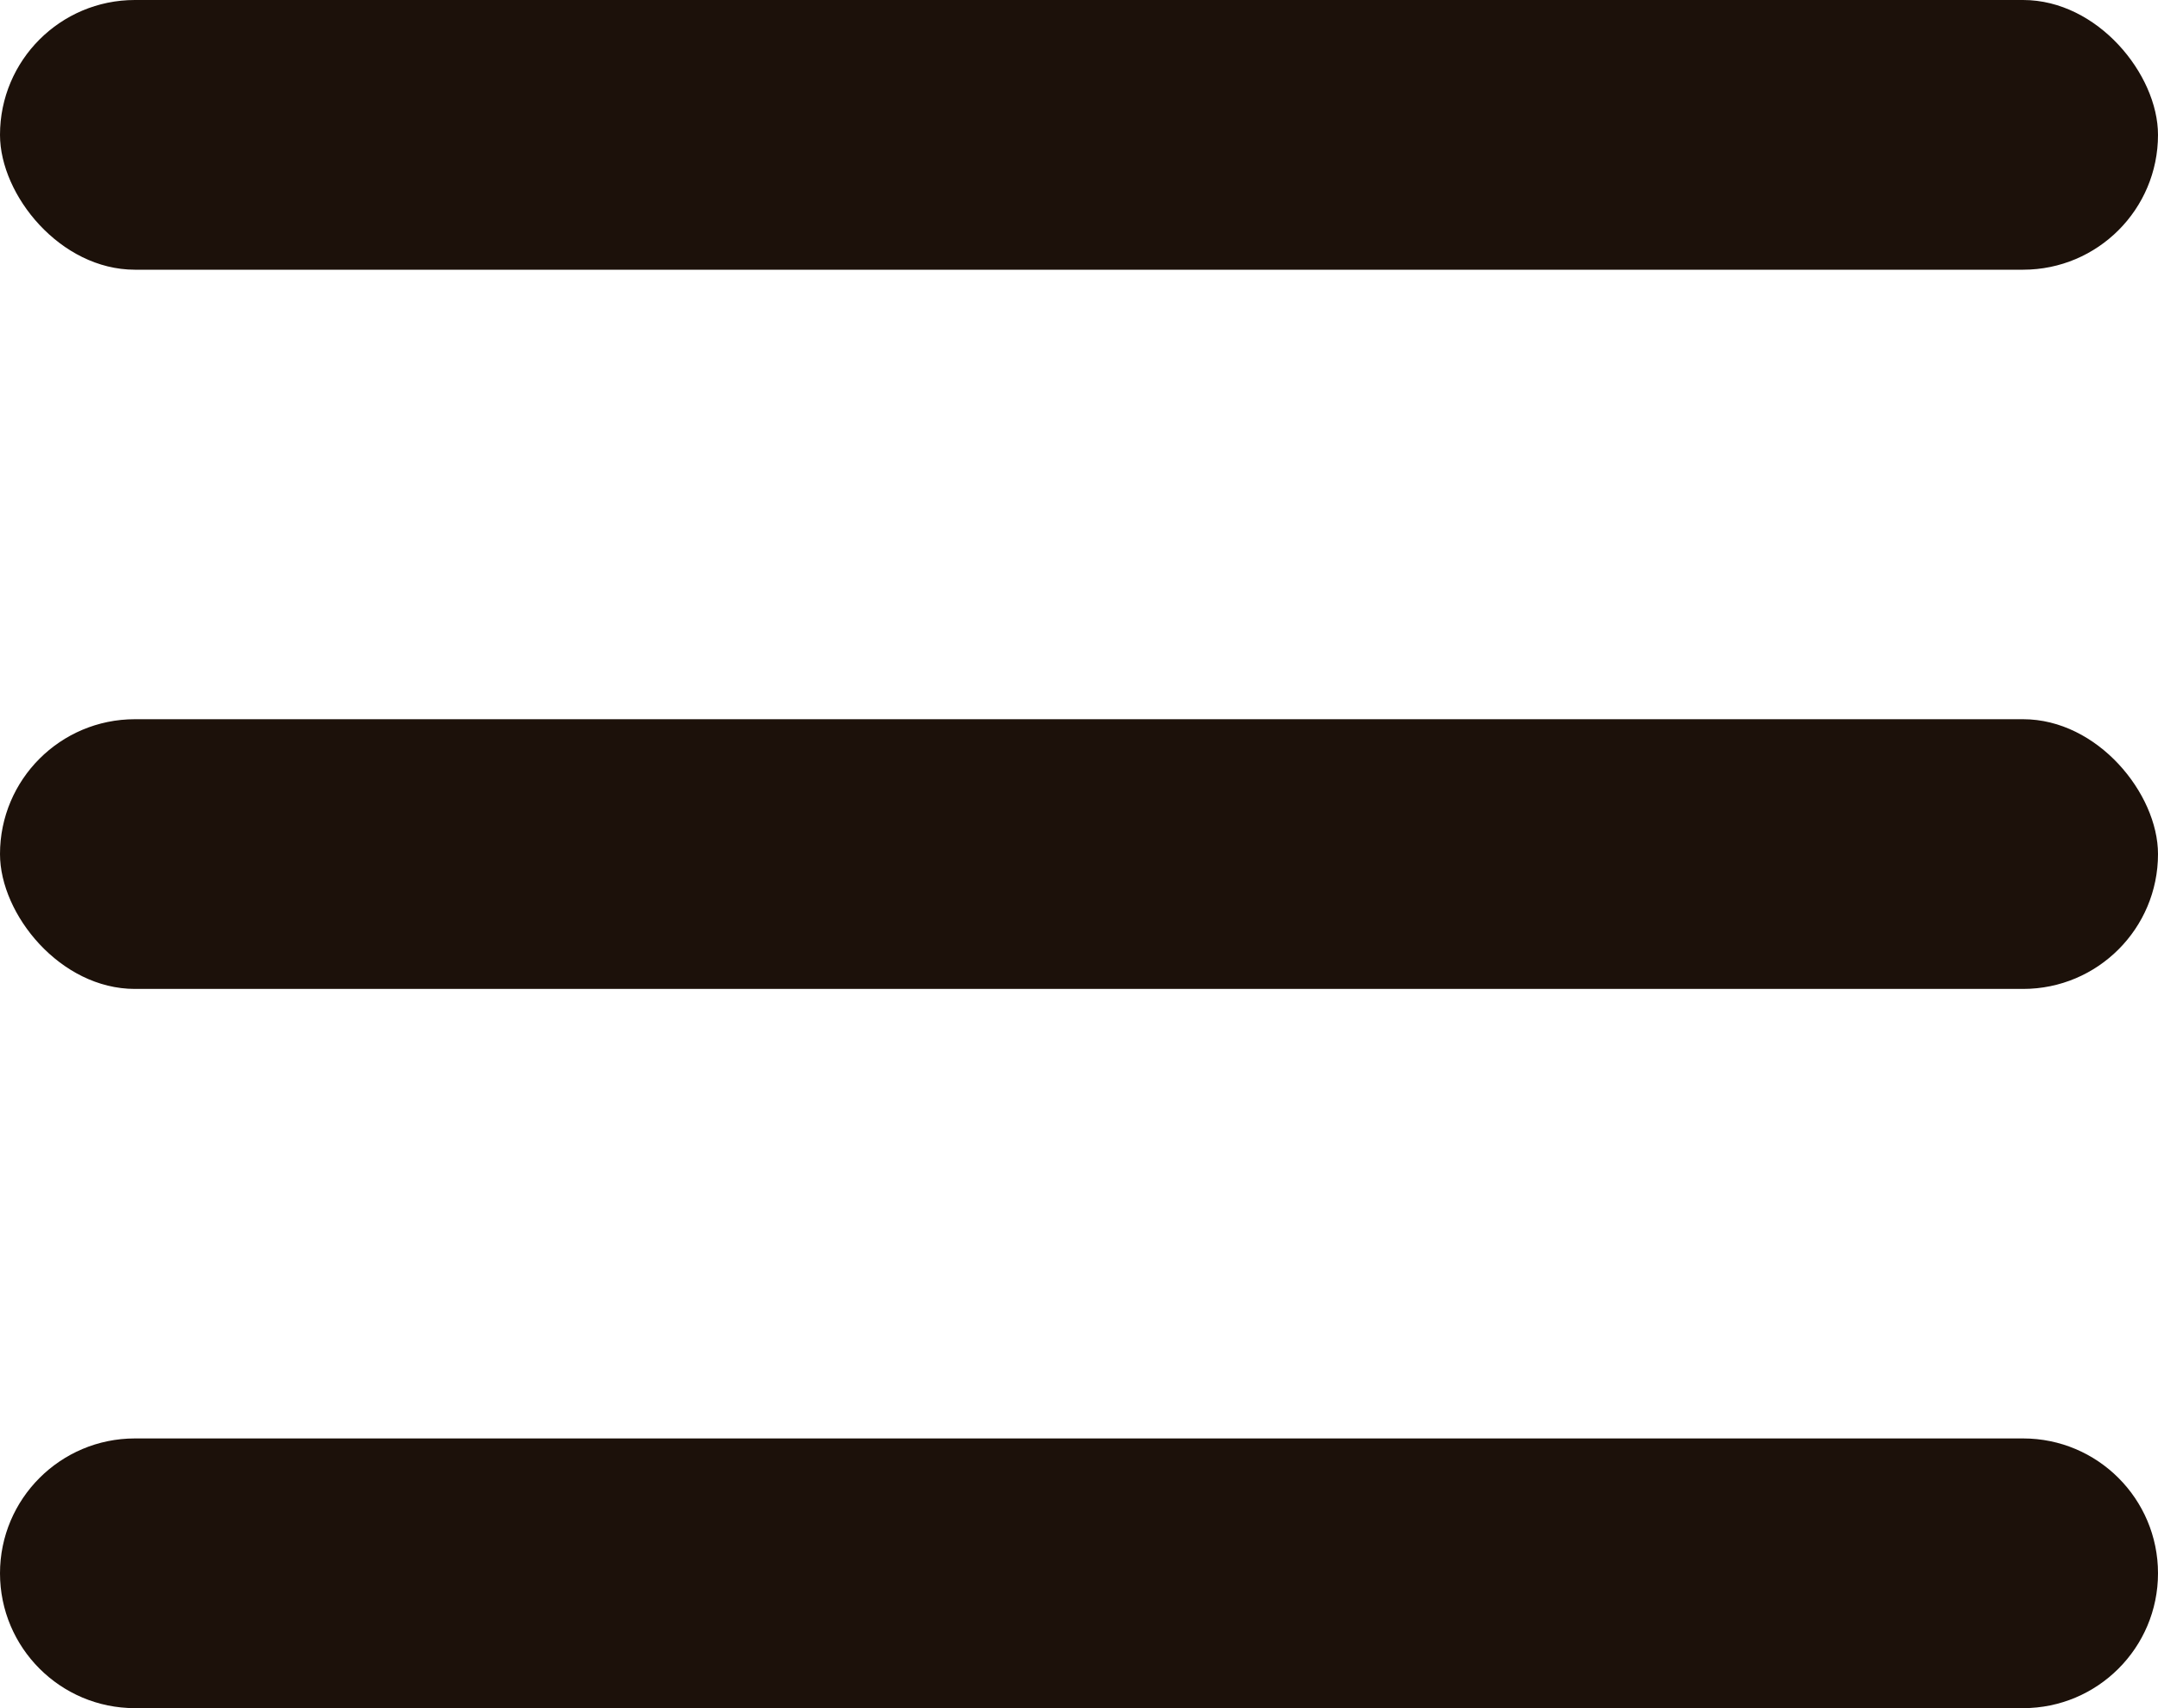 <?xml version="1.0" encoding="UTF-8"?>
<svg width="24px" height="19px" viewBox="0 0 24 19" version="1.1" xmlns="http://www.w3.org/2000/svg" xmlns:xlink="http://www.w3.org/1999/xlink">
    <title>Page 1</title>
    <defs>
        <rect id="path-1" x="0" y="0" width="375" height="56"></rect>
        <filter x="-3.3%" y="-20.5%" width="106.7%" height="144.6%" filterUnits="objectBoundingBox" id="filter-2">
            <feMorphology radius="0.5" operator="dilate" in="SourceAlpha" result="shadowSpreadOuter1"></feMorphology>
            <feOffset dx="0" dy="1" in="shadowSpreadOuter1" result="shadowOffsetOuter1"></feOffset>
            <feGaussianBlur stdDeviation="3.5" in="shadowOffsetOuter1" result="shadowBlurOuter1"></feGaussianBlur>
            <feColorMatrix values="0 0 0 0 0   0 0 0 0 0   0 0 0 0 0  0 0 0 0.263 0" type="matrix" in="shadowBlurOuter1"></feColorMatrix>
        </filter>
    </defs>
    <g id="Page-1" stroke="none" stroke-width="1" fill="none" fill-rule="evenodd">
        <g id="Main-Menu" transform="translate(-17, -19)">
            <rect id="Rectangle" fill="#F2F2F2" x="0" y="0" width="375" height="667"></rect>
            <g id="Header">
                <g id="Rectangle">
                    <use fill="black" fill-opacity="1" filter="url(#filter-2)" xlink:href="#path-1"></use>
                    <use fill="#FFFFFF" fill-rule="evenodd" xlink:href="#path-1"></use>
                </g>
                <rect id="Rectangle" fill="#1C110A" x="17" y="19" width="24" height="3" rx="1.5"></rect>
                <rect id="Rectangle" fill="#1C110A" x="17" y="27" width="24" height="3" rx="1.5"></rect>
                <path d="M18.5,35 L39.5,35 C40.328,35 41,35.672 41,36.5 C41,37.328 40.328,38 39.5,38 L18.5,38 C17.672,38 17,37.328 17,36.5 C17,35.672 17.672,35 18.5,35 Z" id="Rectangle" fill="#1C110A"></path>
            </g>
        </g>
    </g>
</svg>
